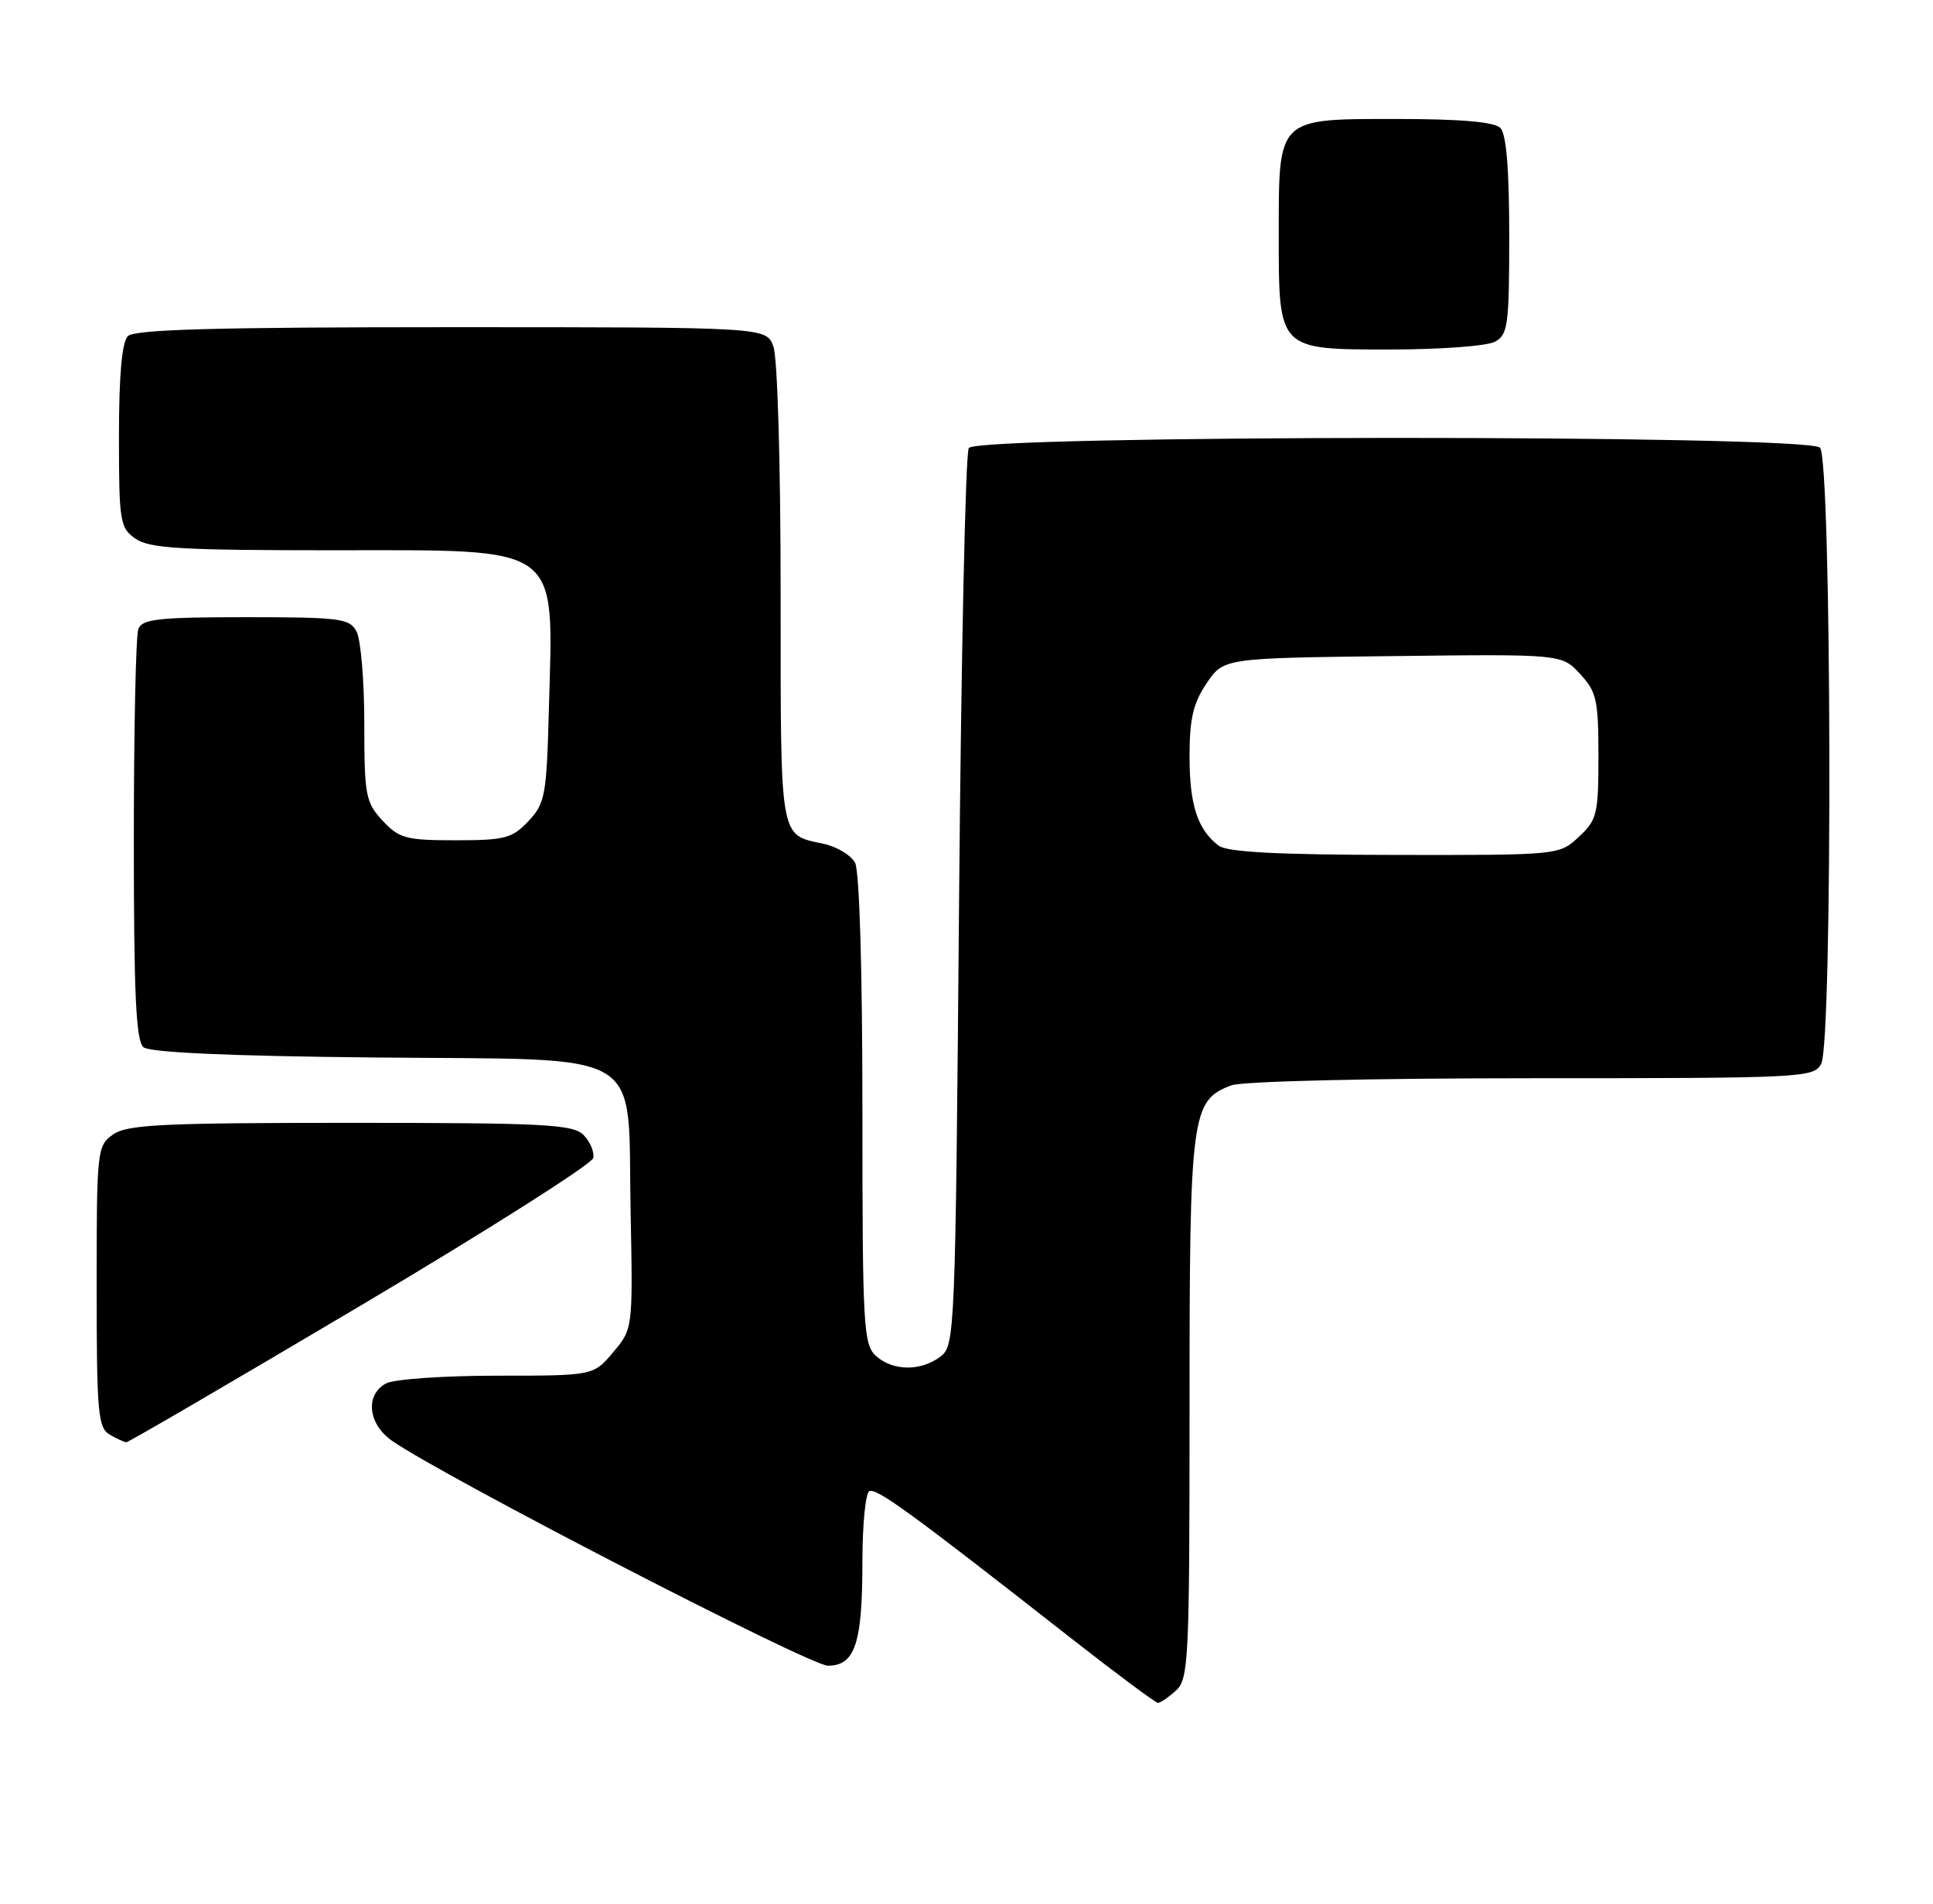 <?xml version="1.0" encoding="UTF-8" standalone="no"?>
<!DOCTYPE svg PUBLIC "-//W3C//DTD SVG 1.1//EN" "http://www.w3.org/Graphics/SVG/1.1/DTD/svg11.dtd" >
<svg xmlns="http://www.w3.org/2000/svg" xmlns:xlink="http://www.w3.org/1999/xlink" version="1.1" viewBox="0 0 260 256">
 <g >
 <path fill="currentColor"
d=" M 158.17 227.35 C 159.88 225.80 160.00 223.28 160.00 189.30 C 160.00 149.69 160.22 148.01 165.61 145.96 C 167.06 145.41 184.32 145.00 206.03 145.00 C 242.48 145.00 243.97 144.93 244.96 143.07 C 246.53 140.14 246.37 61.77 244.80 60.20 C 243.02 58.42 131.46 58.47 130.31 60.25 C 129.86 60.94 129.28 88.37 129.00 121.21 C 128.51 179.44 128.45 180.95 126.50 182.43 C 123.85 184.43 120.09 184.39 117.83 182.35 C 116.13 180.81 116.00 178.44 116.00 149.28 C 116.00 130.43 115.60 117.13 115.01 116.02 C 114.46 115.00 112.55 113.85 110.76 113.47 C 104.80 112.19 105.00 113.36 105.00 79.94 C 105.00 62.34 104.58 48.03 104.02 46.57 C 103.05 44.00 103.05 44.00 60.72 44.00 C 29.14 44.00 18.10 44.30 17.20 45.20 C 16.40 46.00 16.00 50.45 16.00 58.64 C 16.00 70.16 16.13 70.98 18.22 72.44 C 20.09 73.75 24.37 74.00 44.72 74.00 C 75.87 74.00 74.43 72.94 73.83 95.32 C 73.52 106.97 73.33 108.03 71.08 110.42 C 68.90 112.74 67.91 113.00 61.28 113.00 C 54.59 113.00 53.68 112.75 51.45 110.35 C 49.18 107.90 49.00 106.96 49.00 97.29 C 49.00 91.56 48.53 86.00 47.96 84.93 C 47.02 83.16 45.75 83.00 33.07 83.00 C 21.36 83.00 19.12 83.24 18.61 84.58 C 18.27 85.45 18.00 98.22 18.00 112.96 C 18.00 133.73 18.29 140.00 19.30 140.83 C 20.15 141.54 30.94 142.02 50.27 142.21 C 87.63 142.58 84.37 140.63 84.82 162.87 C 85.13 178.69 85.13 178.69 82.48 181.84 C 79.82 185.00 79.82 185.00 66.85 185.00 C 59.71 185.00 53.00 185.47 51.93 186.04 C 49.08 187.56 49.49 191.51 52.75 193.77 C 59.82 198.66 108.93 224.00 111.35 224.00 C 115.01 224.00 116.00 221.03 116.00 209.99 C 116.00 205.11 116.41 200.86 116.91 200.55 C 117.81 200.00 122.36 203.30 143.99 220.25 C 150.14 225.06 155.43 229.00 155.75 229.00 C 156.08 229.00 157.17 228.26 158.17 227.35 Z  M 48.50 175.58 C 65.55 165.47 79.63 156.53 79.80 155.72 C 79.96 154.91 79.37 153.51 78.48 152.62 C 77.06 151.20 73.21 151.00 47.15 151.00 C 21.88 151.00 17.11 151.23 15.22 152.56 C 13.06 154.07 13.00 154.62 13.00 173.01 C 13.00 189.95 13.18 192.01 14.75 192.92 C 15.71 193.48 16.73 193.95 17.00 193.95 C 17.27 193.96 31.45 185.69 48.50 175.58 Z  M 201.07 45.96 C 202.83 45.02 203.00 43.76 203.00 31.66 C 203.00 22.68 202.61 18.01 201.80 17.20 C 200.99 16.39 196.43 16.00 187.86 16.00 C 171.74 16.00 172.00 15.74 172.00 31.50 C 172.00 47.16 171.85 47.00 187.12 47.00 C 193.73 47.00 200.00 46.53 201.07 45.96 Z  M 163.91 113.72 C 161.07 111.54 160.00 108.25 160.00 101.71 C 160.00 96.68 160.49 94.56 162.29 91.90 C 164.58 88.50 164.58 88.50 187.32 88.23 C 210.06 87.96 210.06 87.96 212.53 90.63 C 214.75 93.02 215.00 94.15 215.00 101.69 C 215.00 109.49 214.81 110.27 212.35 112.55 C 209.71 115.00 209.70 115.00 187.60 114.97 C 171.81 114.95 165.05 114.59 163.91 113.72 Z "/>
</g>
</svg>
